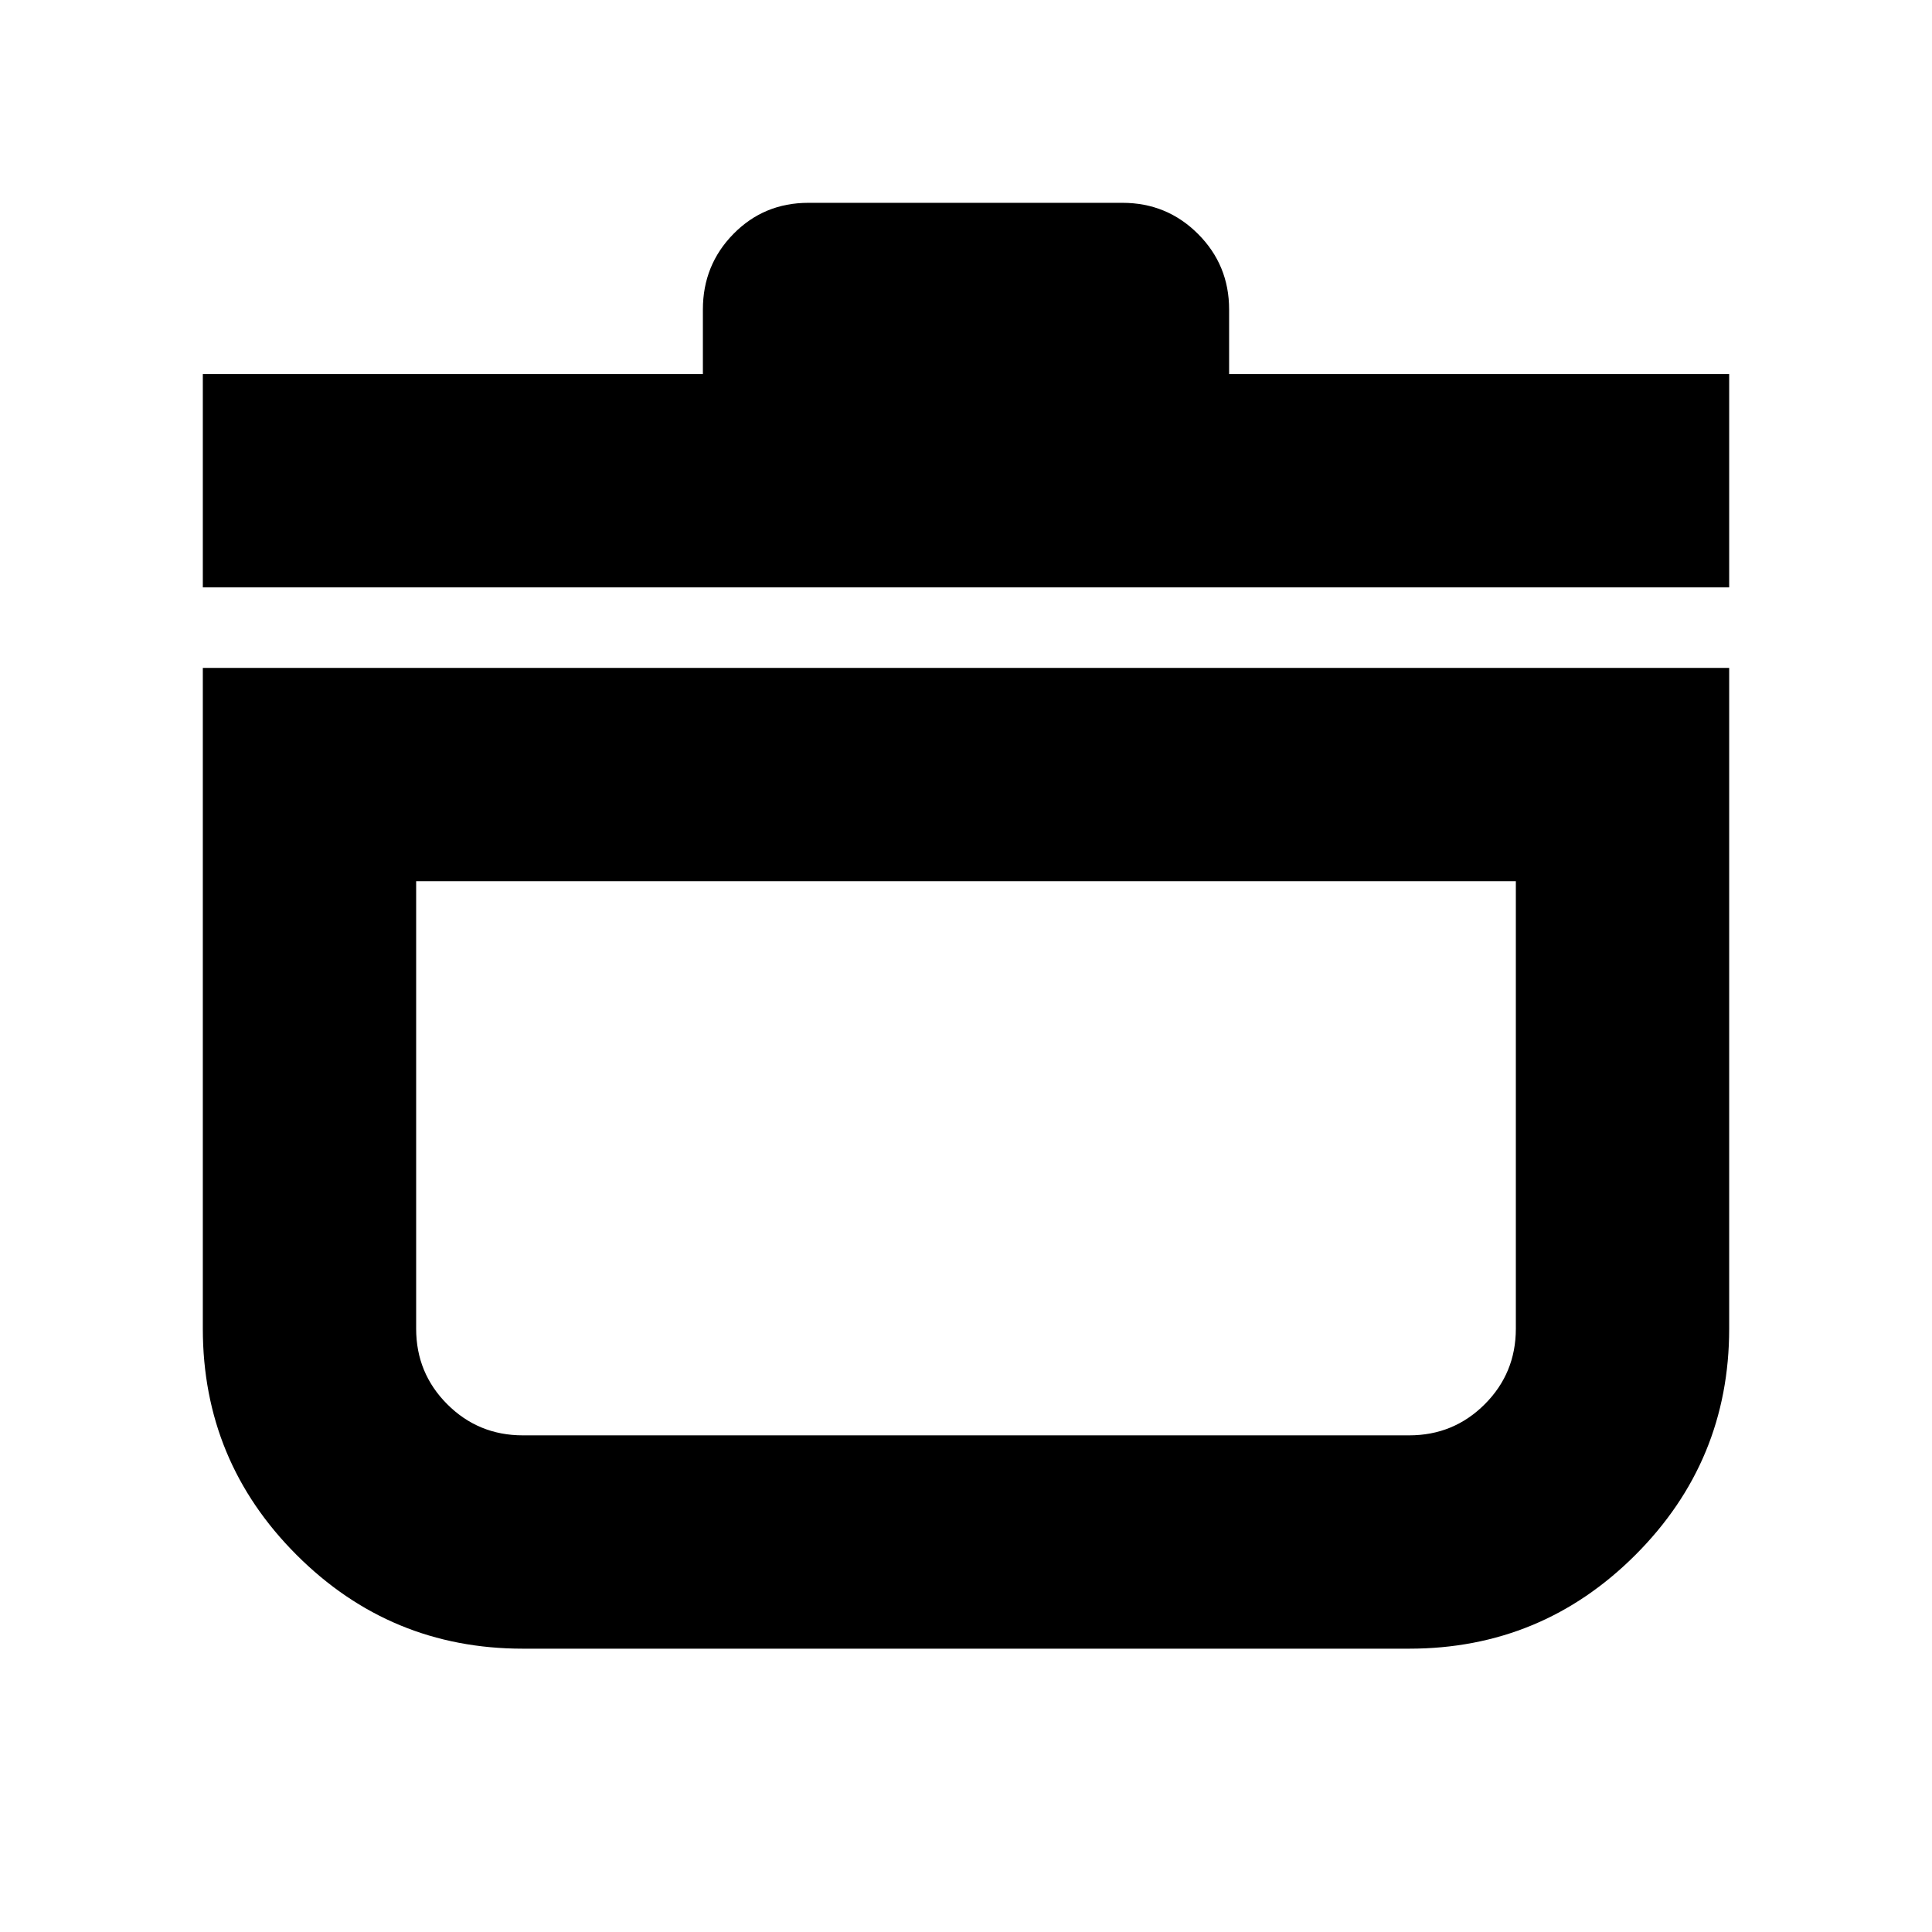 <svg xmlns="http://www.w3.org/2000/svg" height="24" viewBox="0 -960 960 960" width="24"><path d="M100.782-628.13h758.436v328.346q0 65.827-46.587 112.415-46.588 46.587-112.415 46.587H259.784q-65.827 0-112.415-46.587-46.587-46.588-46.587-112.415V-628.13Zm106.001 106.002v222.344q0 22.088 15.457 37.544 15.456 15.457 37.544 15.457h440.432q22.088 0 37.544-15.457 15.457-15.456 15.457-37.544v-222.344H206.783ZM100.782-668.13v-106.001H349.26v-32.087q0-22.087 15.174-37.544 15.175-15.456 37.262-15.456h156.043q22.087 0 37.544 15.456 15.457 15.457 15.457 37.544v32.087h248.478v106.001H100.782ZM480-384.738Z"/></svg>